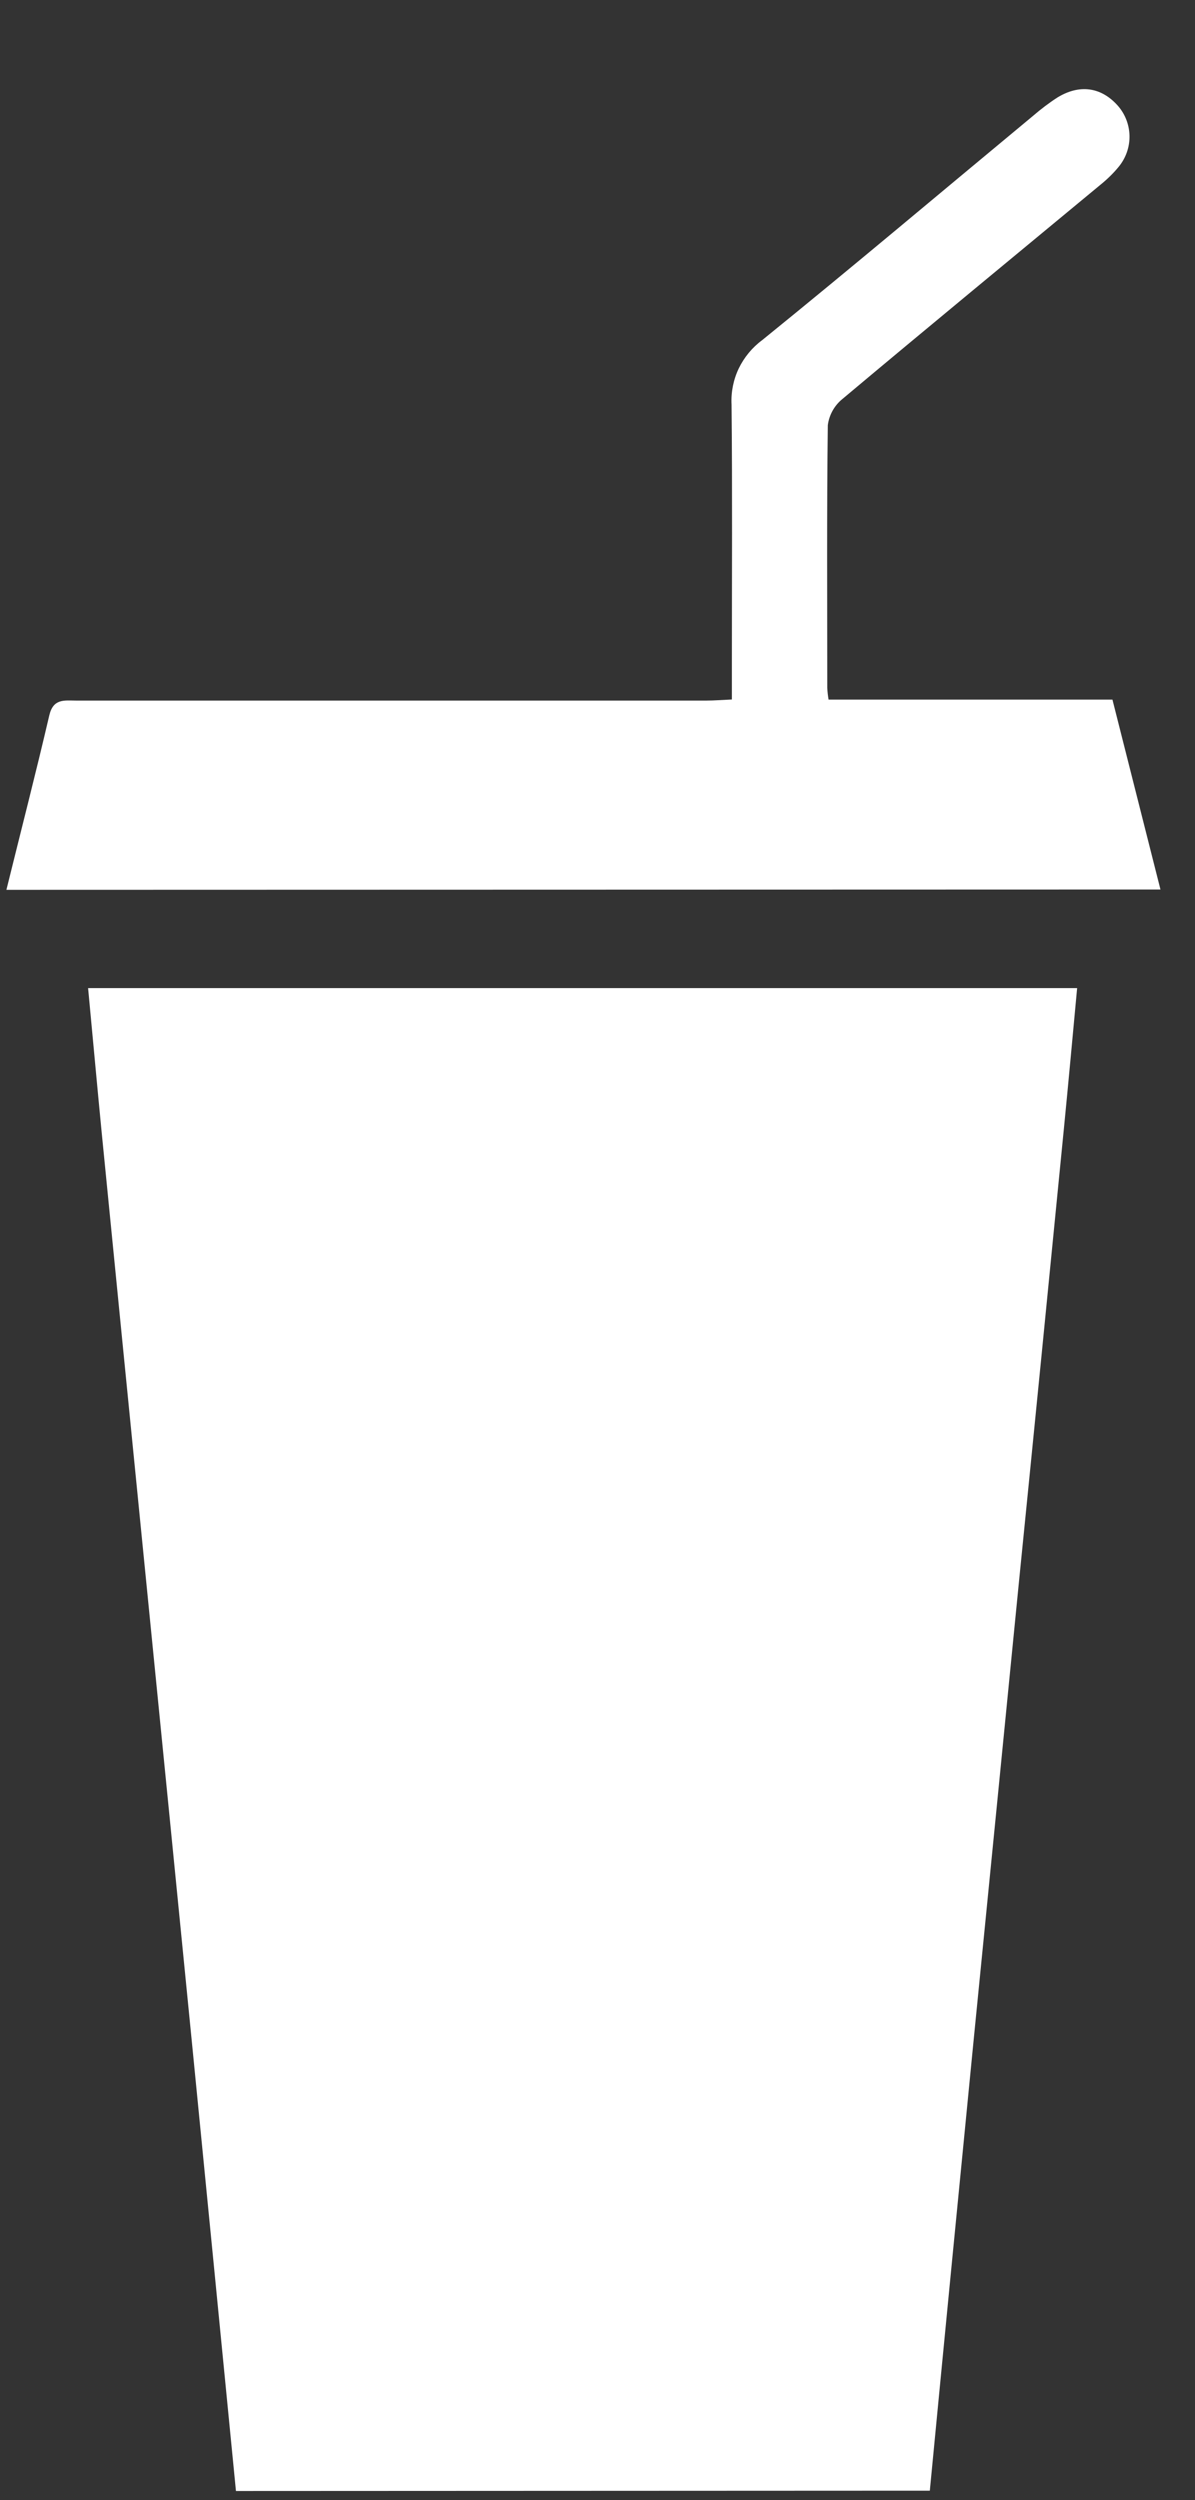 <svg width="11" height="23" viewBox="0 0 11 23" fill="none" xmlns="http://www.w3.org/2000/svg">
<rect x="0" y="0" width="11" height="23" fill="#333333" stroke="none"/>
<path d="M2.172 22.916C2.037 21.535 1.901 20.154 1.765 18.773C1.628 17.386 1.49 15.998 1.352 14.611C1.213 13.216 1.075 11.822 0.937 10.428C0.894 9.987 0.854 9.545 0.811 9.09H9.915C9.874 9.53 9.835 9.958 9.793 10.384C9.656 11.779 9.518 13.173 9.378 14.567C9.241 15.955 9.104 17.343 8.966 18.731C8.829 20.125 8.693 21.519 8.559 22.913L2.172 22.916Z" fill="white"/>
<path d="M0.059 8.186C0.194 7.639 0.33 7.112 0.454 6.58C0.491 6.424 0.594 6.445 0.699 6.445H5.404C5.771 6.445 6.139 6.445 6.505 6.445C6.574 6.445 6.644 6.439 6.737 6.435V6.096C6.737 5.304 6.742 4.513 6.734 3.722C6.728 3.607 6.751 3.493 6.8 3.39C6.85 3.287 6.924 3.197 7.016 3.129C7.853 2.451 8.679 1.754 9.509 1.066C9.581 1.004 9.656 0.947 9.735 0.896C9.936 0.774 10.131 0.801 10.281 0.963C10.353 1.04 10.394 1.141 10.397 1.246C10.4 1.351 10.364 1.454 10.297 1.535C10.247 1.596 10.19 1.651 10.128 1.701C9.336 2.357 8.542 3.01 7.754 3.671C7.68 3.731 7.632 3.818 7.62 3.912C7.61 4.718 7.615 5.524 7.615 6.329C7.617 6.365 7.621 6.401 7.627 6.436H10.24L10.682 8.183L0.059 8.186Z" fill="white"/>
</svg>
